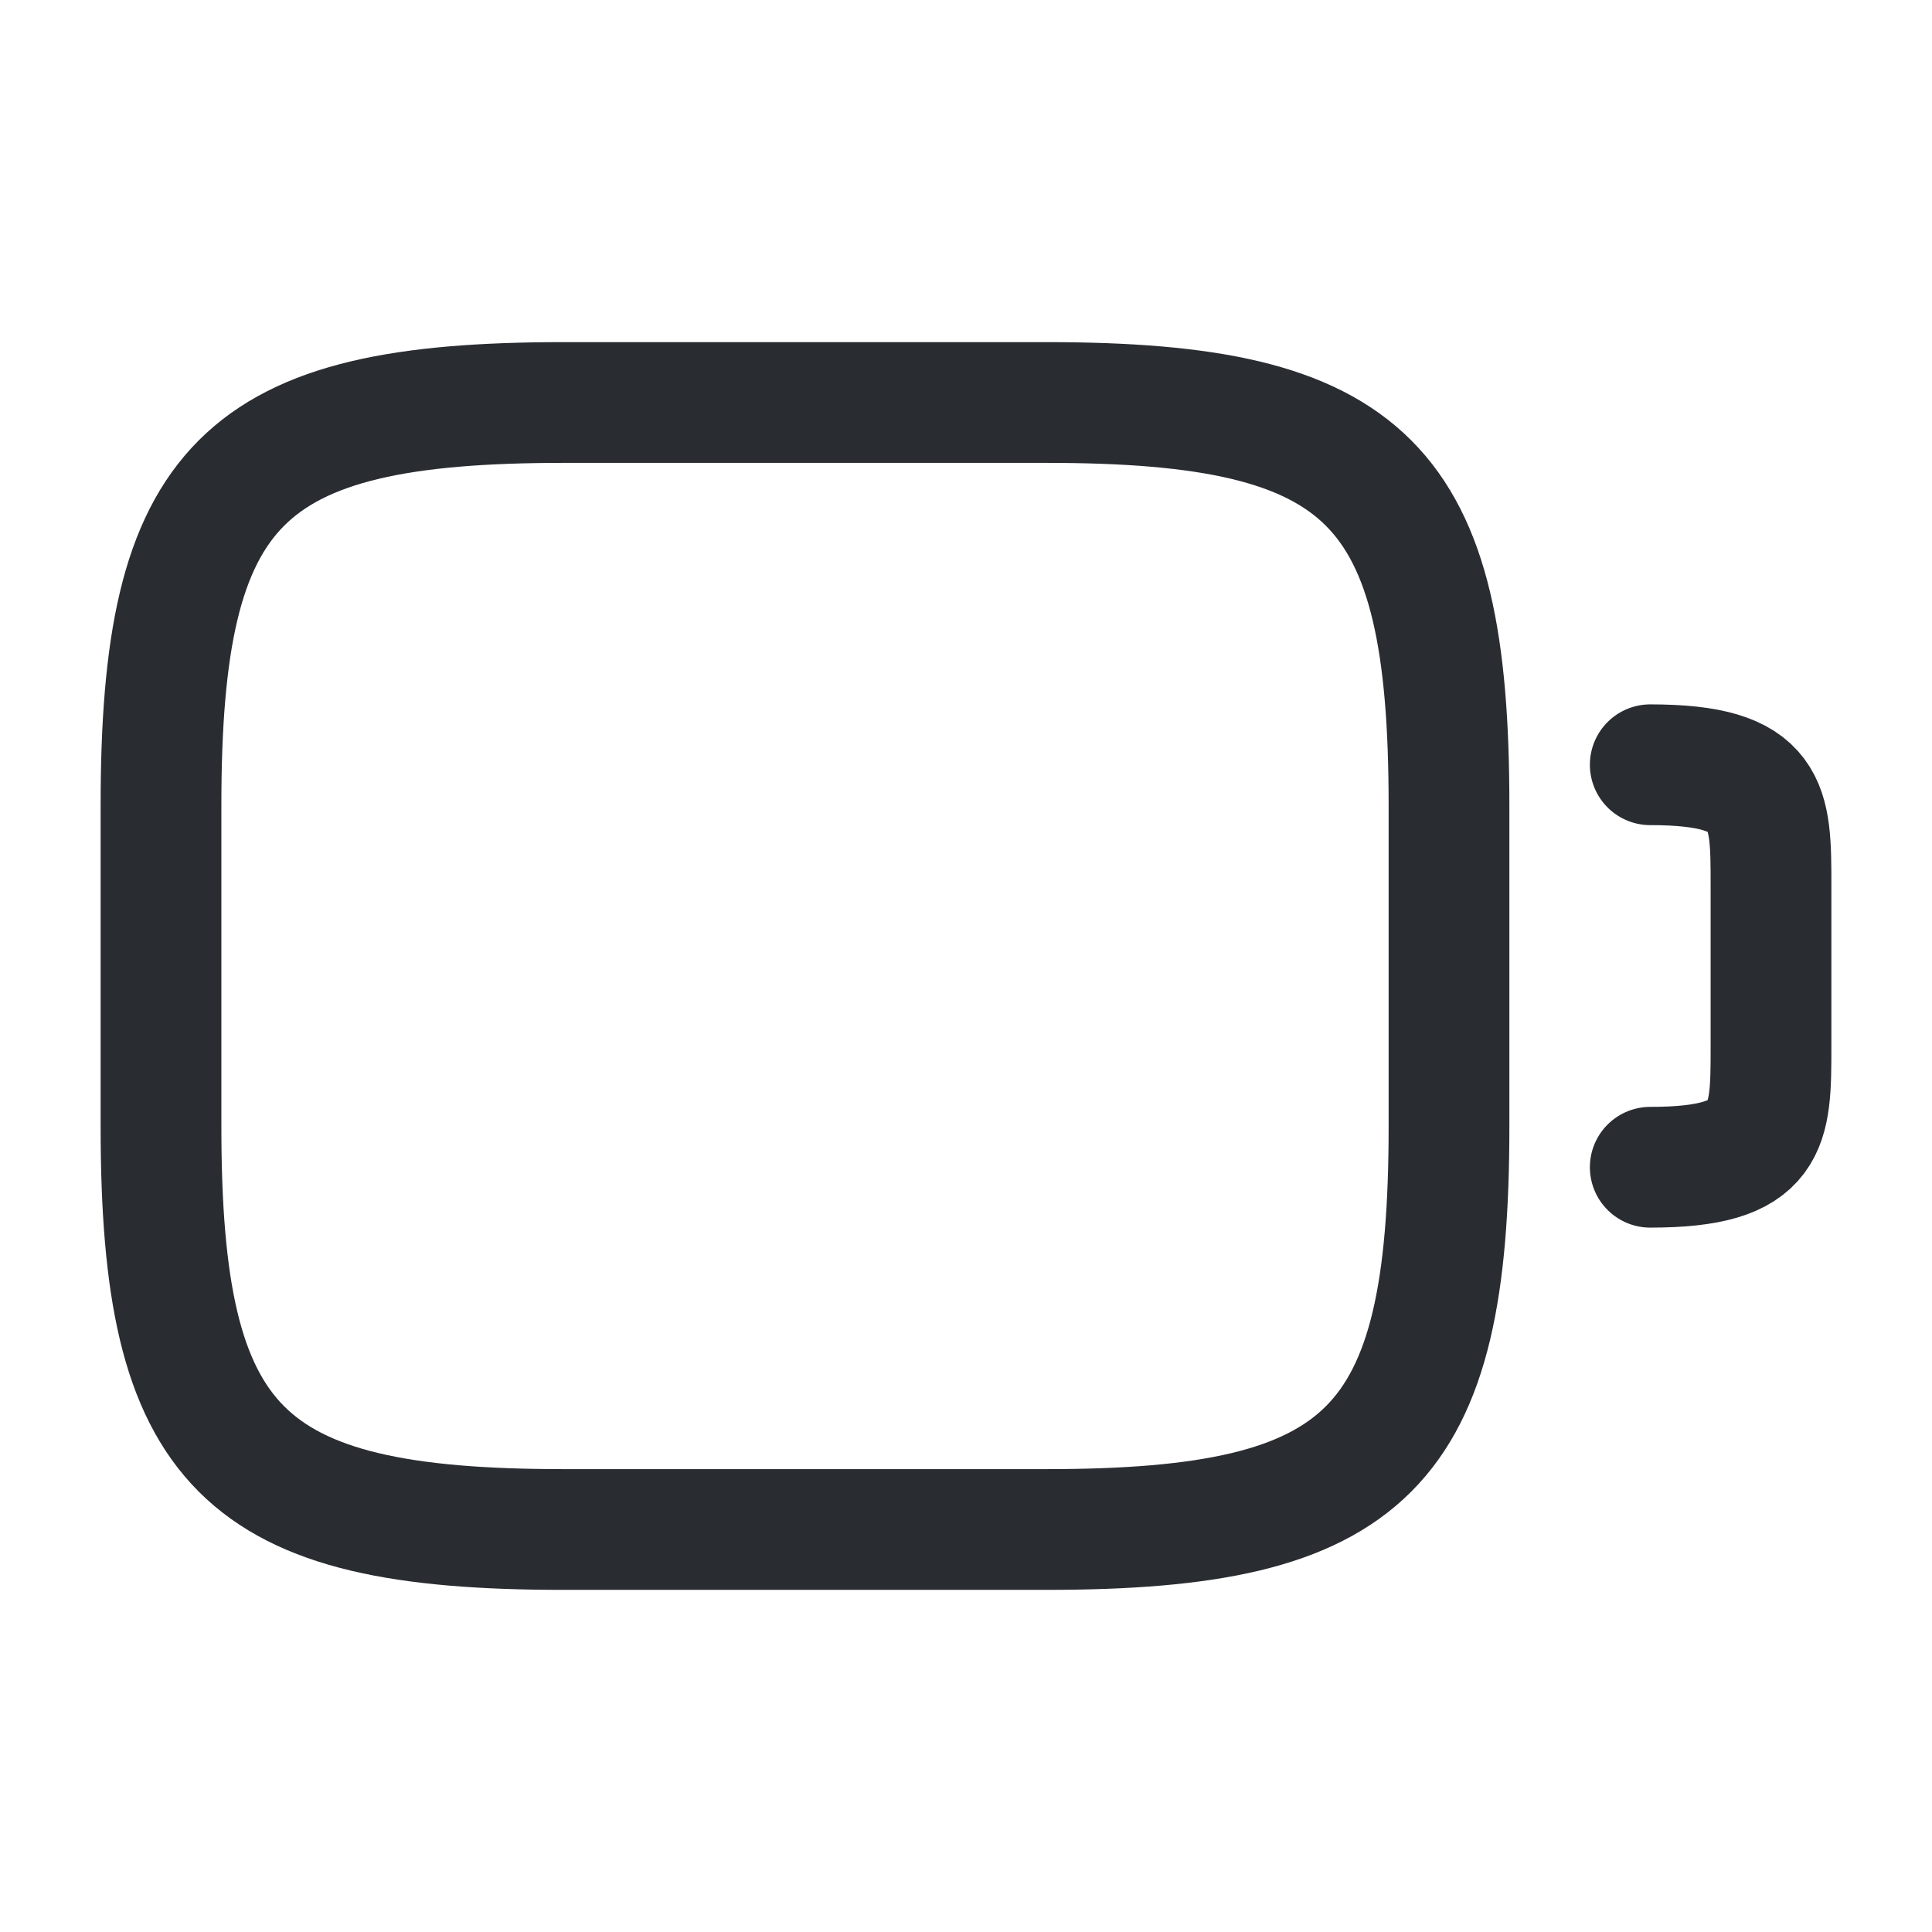 <svg xmlns="http://www.w3.org/2000/svg" width="24" height="24" viewBox="0 0 24 24">
  <g id="vuesax_linear_battery-empty" data-name="vuesax/linear/battery-empty" transform="translate(-172 -188)">
    <g id="battery-empty">
      <path id="Vector" d="M11,14H5c-4,0-5-1-5-5V5C0,1,1,0,5,0h6c4,0,5,1,5,5V9C16,13,15,14,11,14Z" transform="translate(174 193)" fill="none" stroke="#292d32" stroke-linecap="round" stroke-linejoin="round" stroke-width="1.5"/>
      <path id="Vector-2" data-name="Vector" d="M0,0C1.5,0,1.5.5,1.5,1.5v2C1.5,4.5,1.5,5,0,5" transform="translate(192.5 197.5)" fill="none" stroke="#292d32" stroke-linecap="round" stroke-linejoin="round" stroke-width="1.5"/>
      <path id="Vector-3" data-name="Vector" d="M0,0H24V24H0Z" transform="translate(172 188)" fill="none" opacity="0"/>
    </g>
  </g>
</svg>

